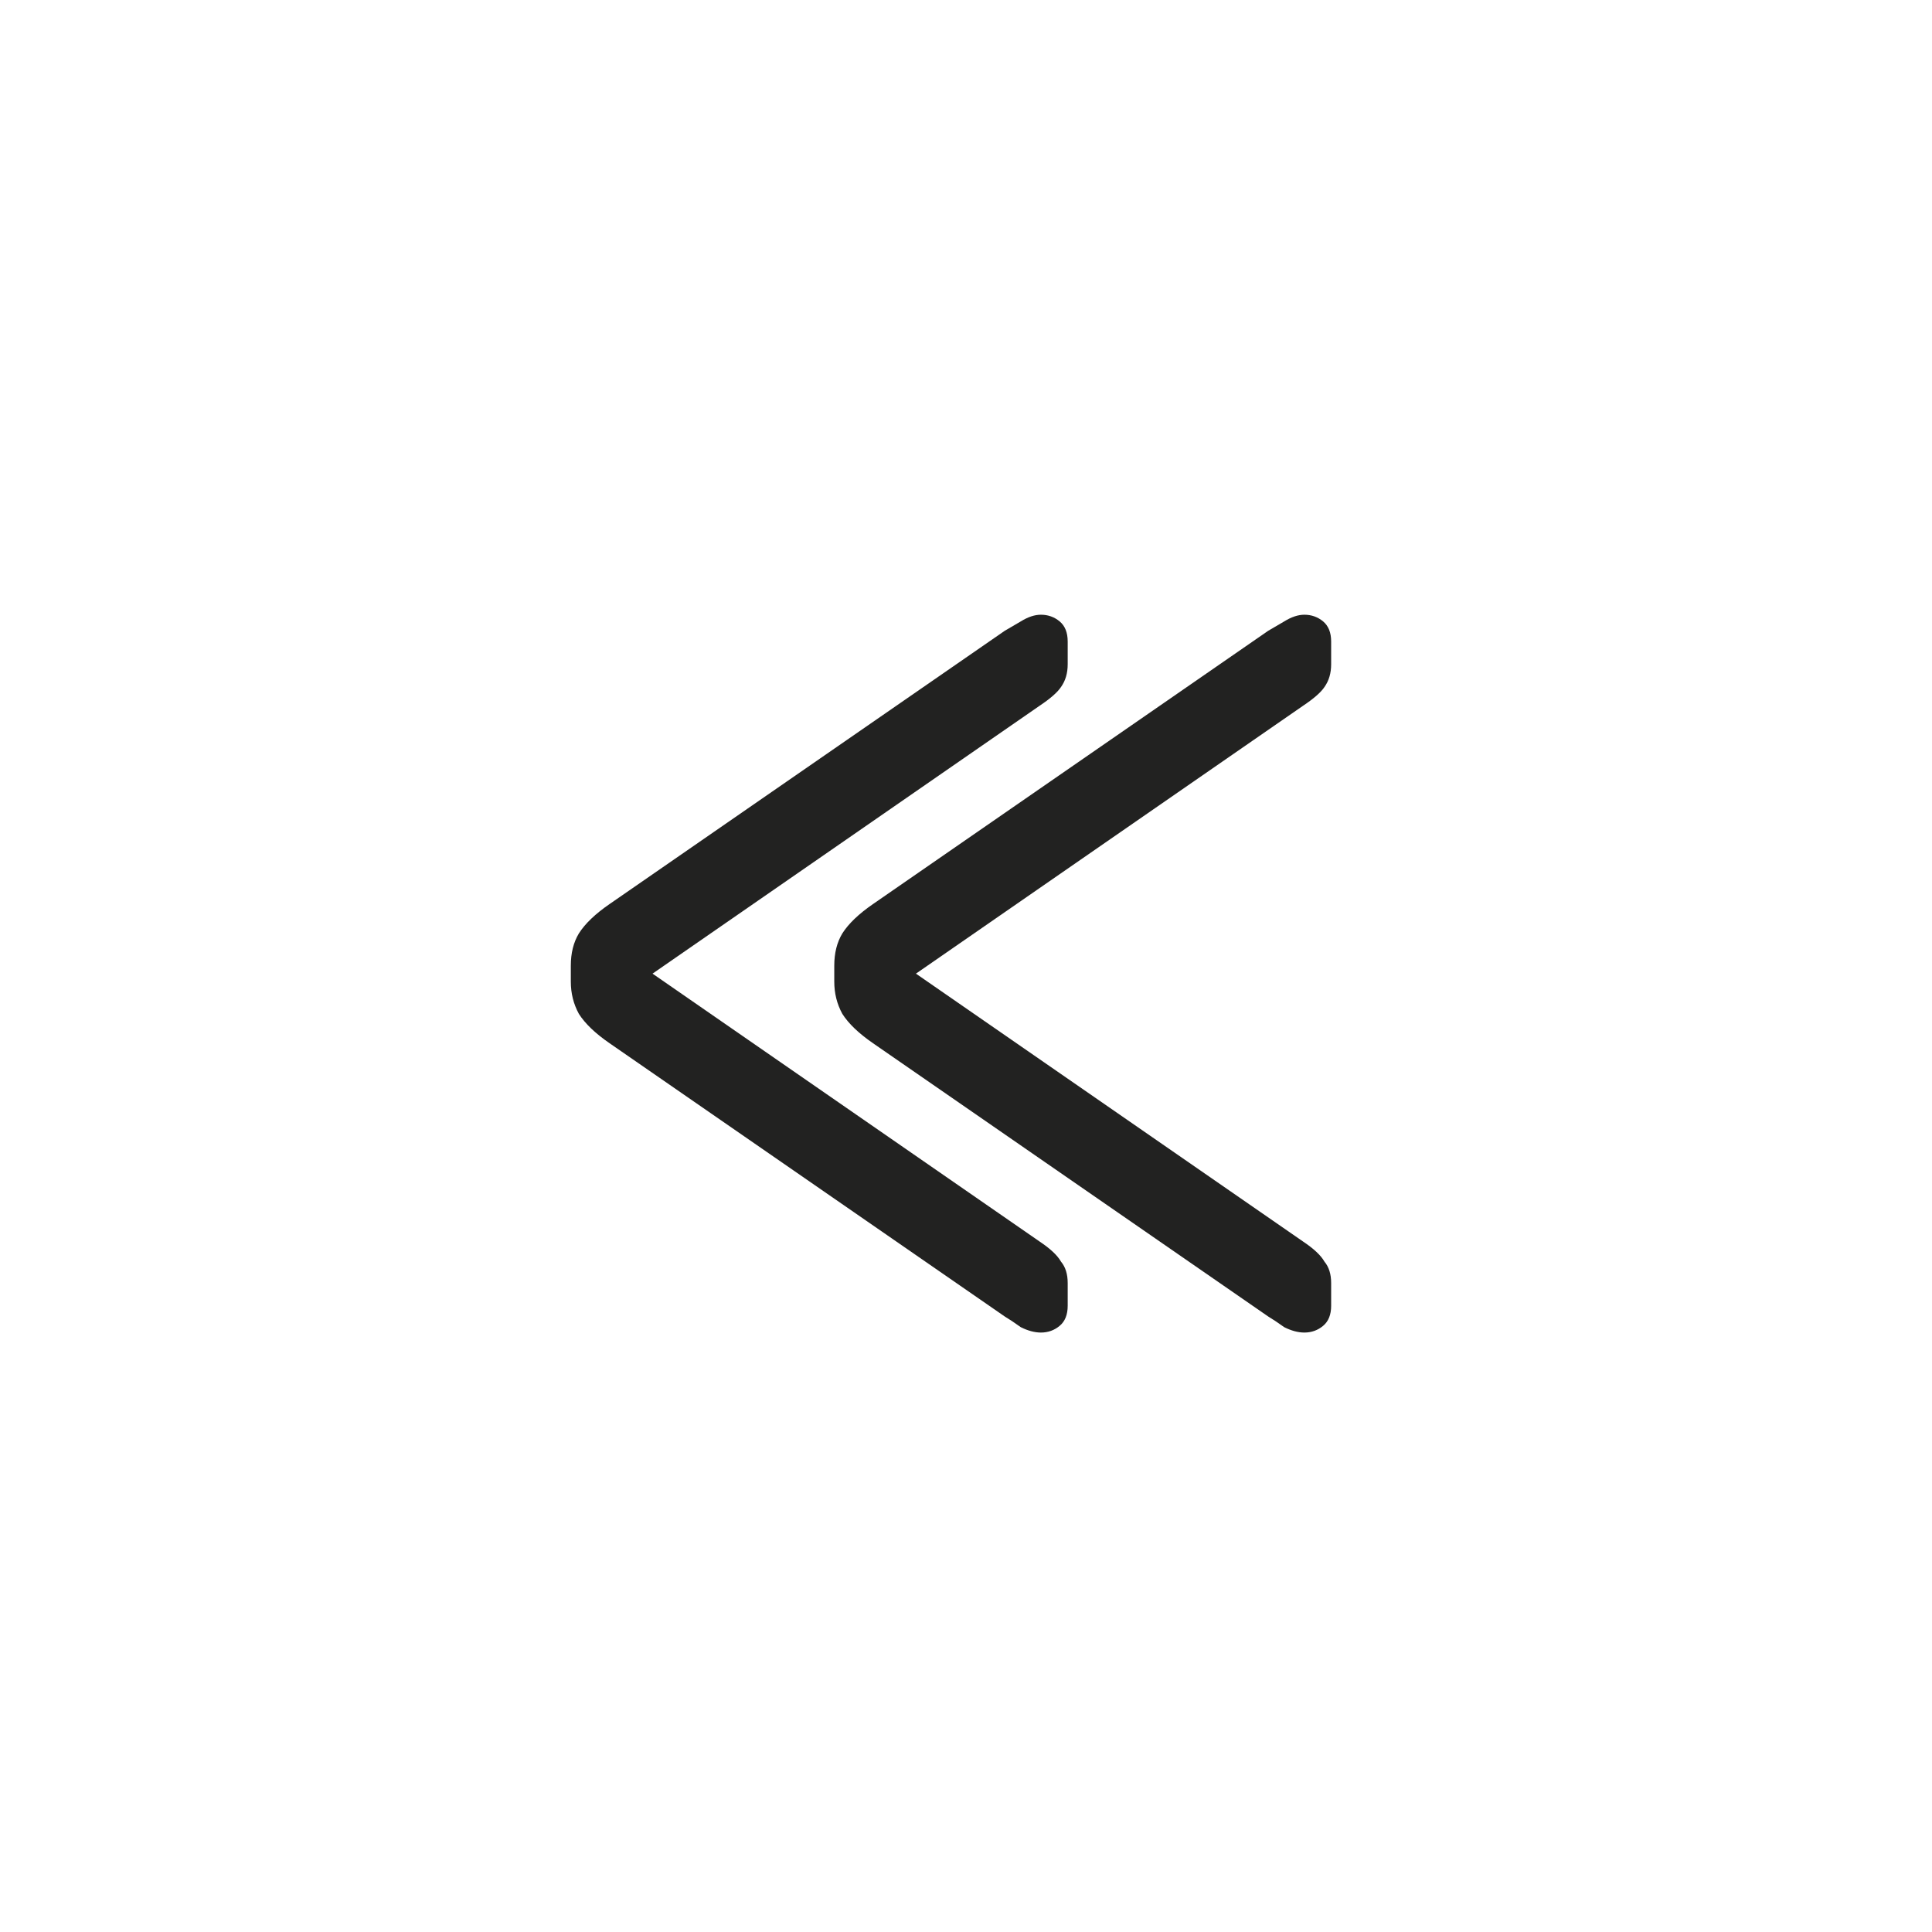 <svg width="44" height="44" viewBox="0 0 44 44" fill="none" xmlns="http://www.w3.org/2000/svg">
<path d="M29.706 30.348C29.563 30.348 29.411 30.307 29.248 30.226C29.106 30.124 28.984 30.043 28.882 29.982L19.884 23.76C19.559 23.536 19.325 23.313 19.183 23.089C19.061 22.865 19 22.621 19 22.357V21.991C19 21.706 19.061 21.462 19.183 21.259C19.325 21.035 19.559 20.812 19.884 20.588L28.882 14.366C28.984 14.305 29.106 14.234 29.248 14.152C29.411 14.051 29.563 14 29.706 14C29.868 14 30.011 14.051 30.133 14.152C30.255 14.254 30.316 14.407 30.316 14.61V15.129C30.316 15.332 30.265 15.505 30.163 15.647C30.082 15.769 29.919 15.911 29.675 16.074L20.86 22.174L29.675 28.274C29.919 28.437 30.082 28.589 30.163 28.732C30.265 28.854 30.316 29.016 30.316 29.22V29.738C30.316 29.941 30.255 30.094 30.133 30.195C30.011 30.297 29.868 30.348 29.706 30.348Z" fill="#222221"/>
<path d="M23.706 30.348C23.563 30.348 23.411 30.307 23.248 30.226C23.106 30.124 22.984 30.043 22.882 29.982L13.884 23.76C13.559 23.536 13.325 23.313 13.183 23.089C13.061 22.865 13 22.621 13 22.357V21.991C13 21.706 13.061 21.462 13.183 21.259C13.325 21.035 13.559 20.812 13.884 20.588L22.882 14.366C22.984 14.305 23.106 14.234 23.248 14.152C23.411 14.051 23.563 14 23.706 14C23.868 14 24.011 14.051 24.133 14.152C24.255 14.254 24.316 14.407 24.316 14.61V15.129C24.316 15.332 24.265 15.505 24.163 15.647C24.082 15.769 23.919 15.911 23.675 16.074L14.861 22.174L23.675 28.274C23.919 28.437 24.082 28.589 24.163 28.732C24.265 28.854 24.316 29.016 24.316 29.22V29.738C24.316 29.941 24.255 30.094 24.133 30.195C24.011 30.297 23.868 30.348 23.706 30.348Z" fill="#222221"/>
</svg>
